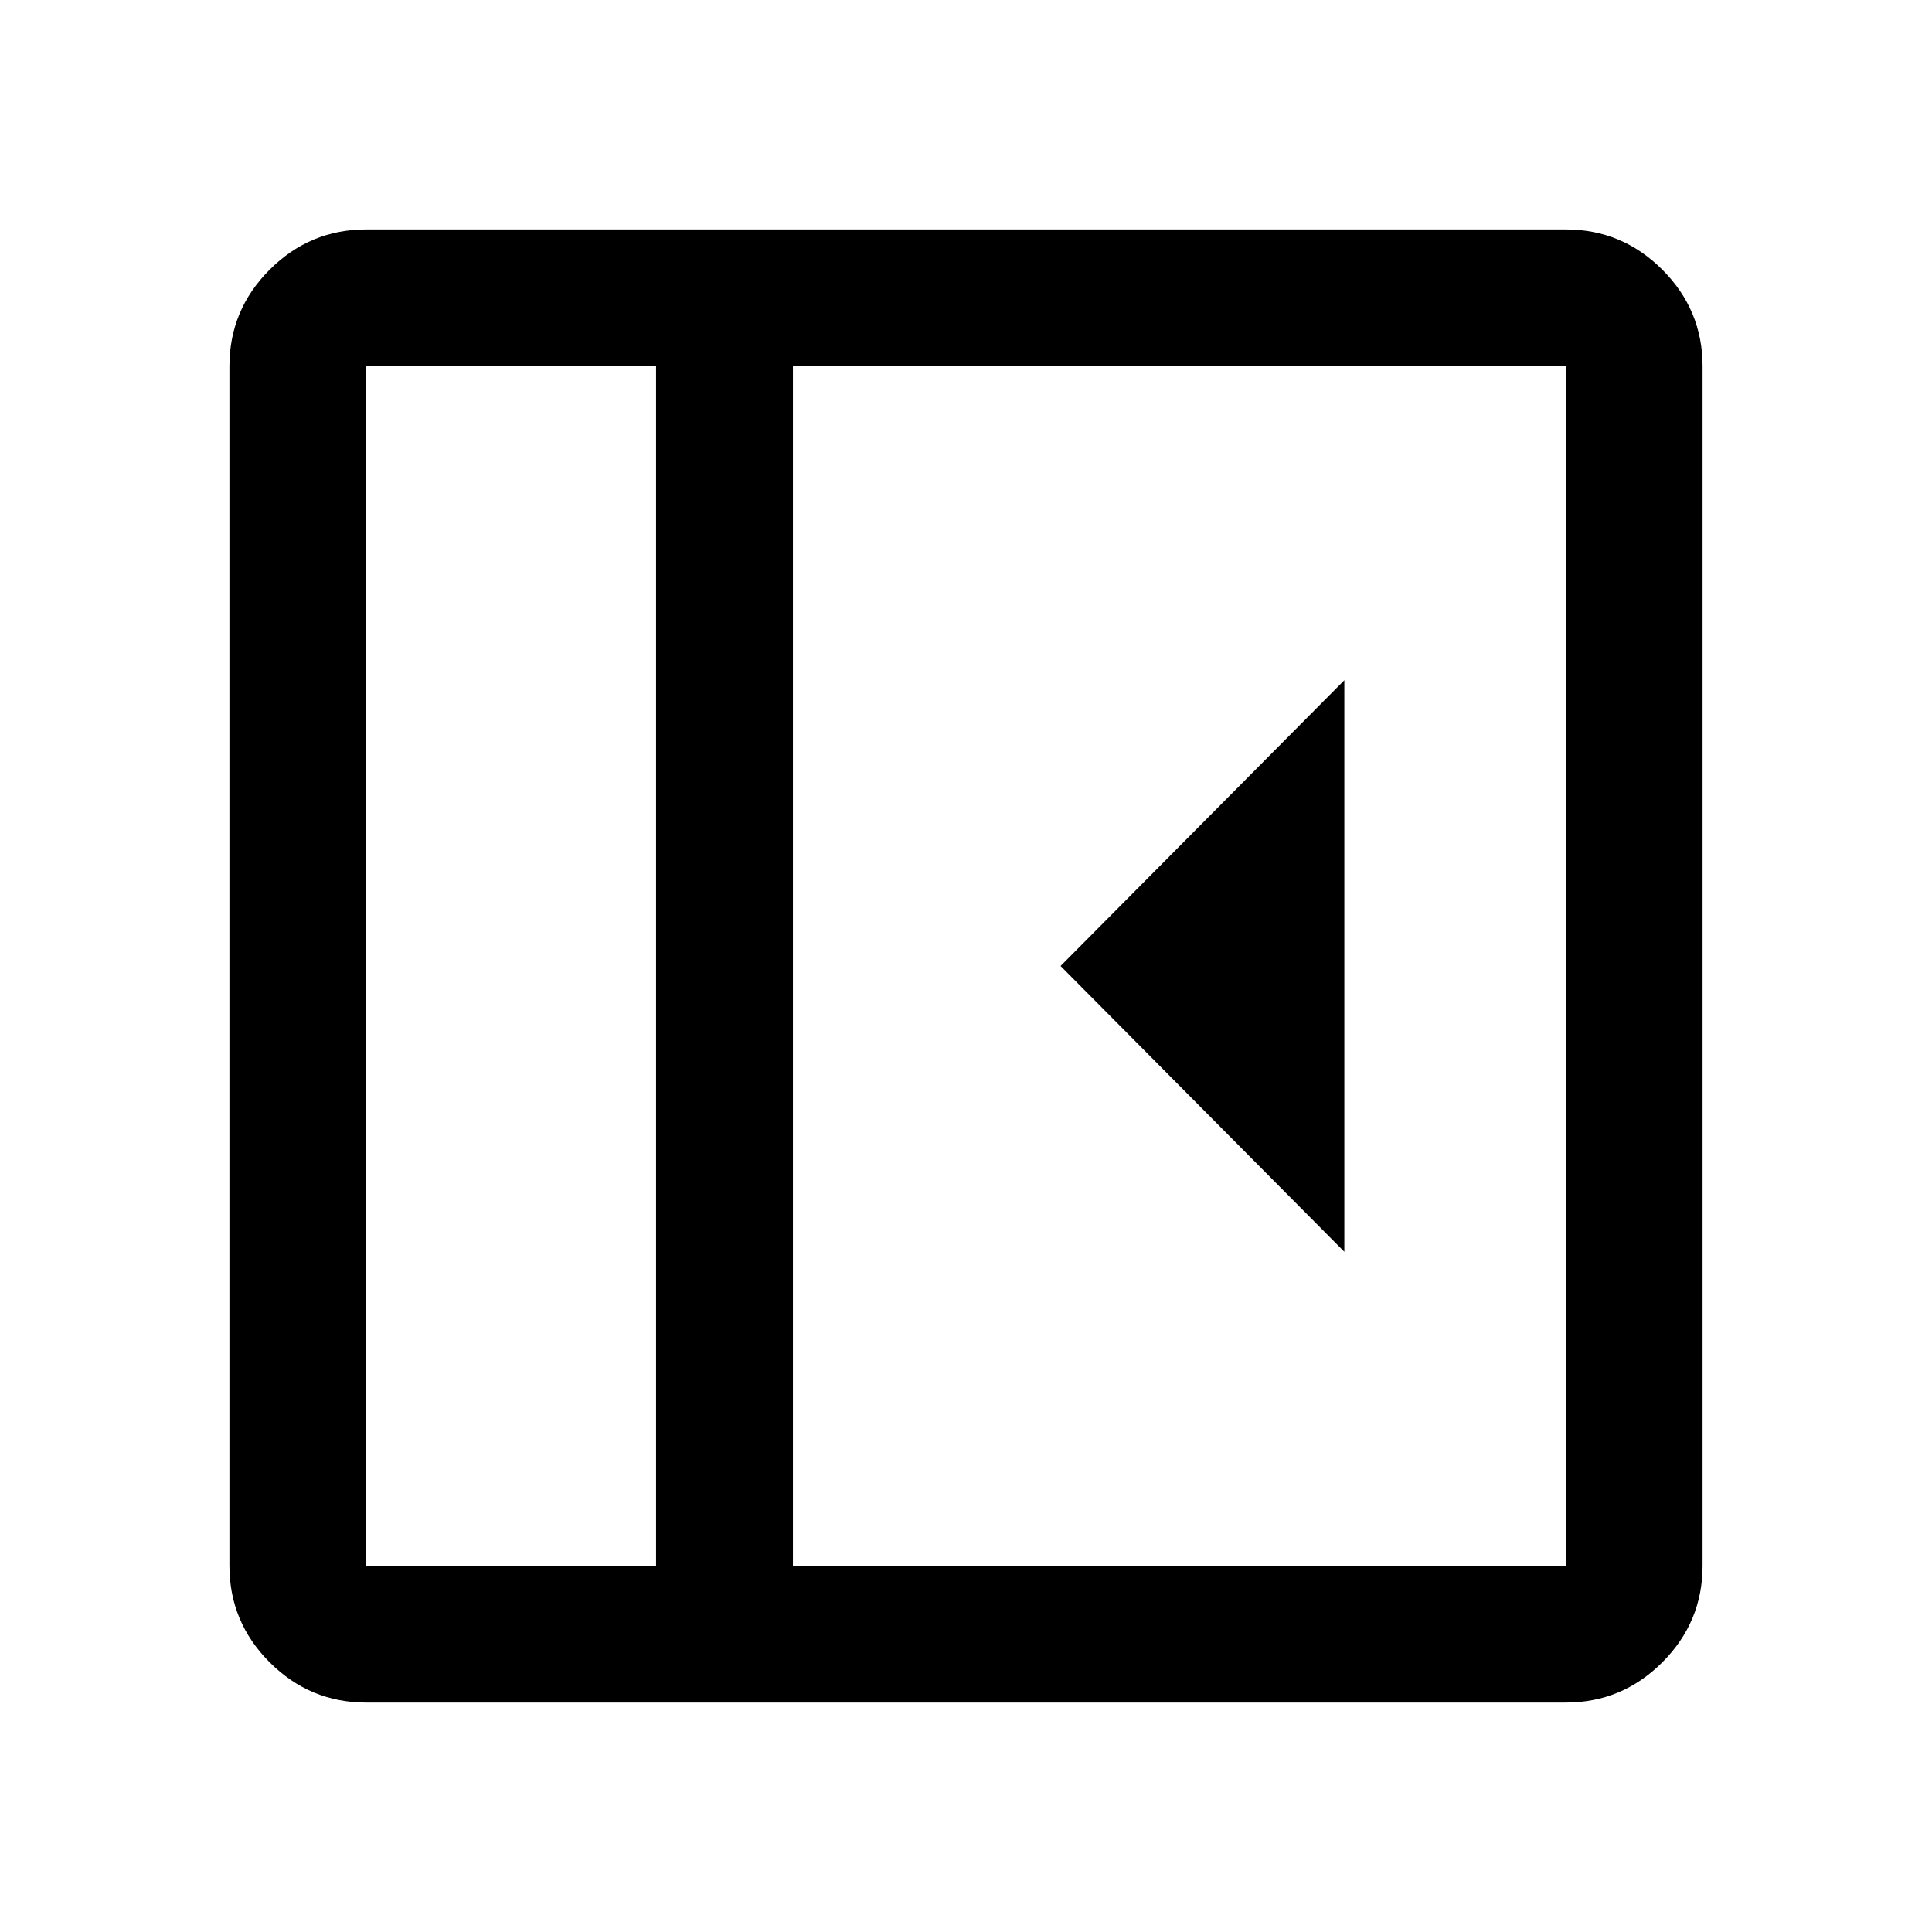 <svg xmlns="http://www.w3.org/2000/svg" width="48" height="48" viewBox="0 0 48 48"><path d="M33.4 31.1V16.9L26.35 24ZM9.1 42.3q-1.4 0-2.4-1t-1-2.4V9.1q0-1.4 1-2.4t2.4-1h29.8q1.4 0 2.4 1t1 2.4v29.8q0 1.4-1 2.4t-2.4 1Zm7.2-3.4V9.1H9.1v29.8Zm3.4 0h19.2V9.1H19.7Zm-3.4 0H9.1h7.2Z"/></svg>